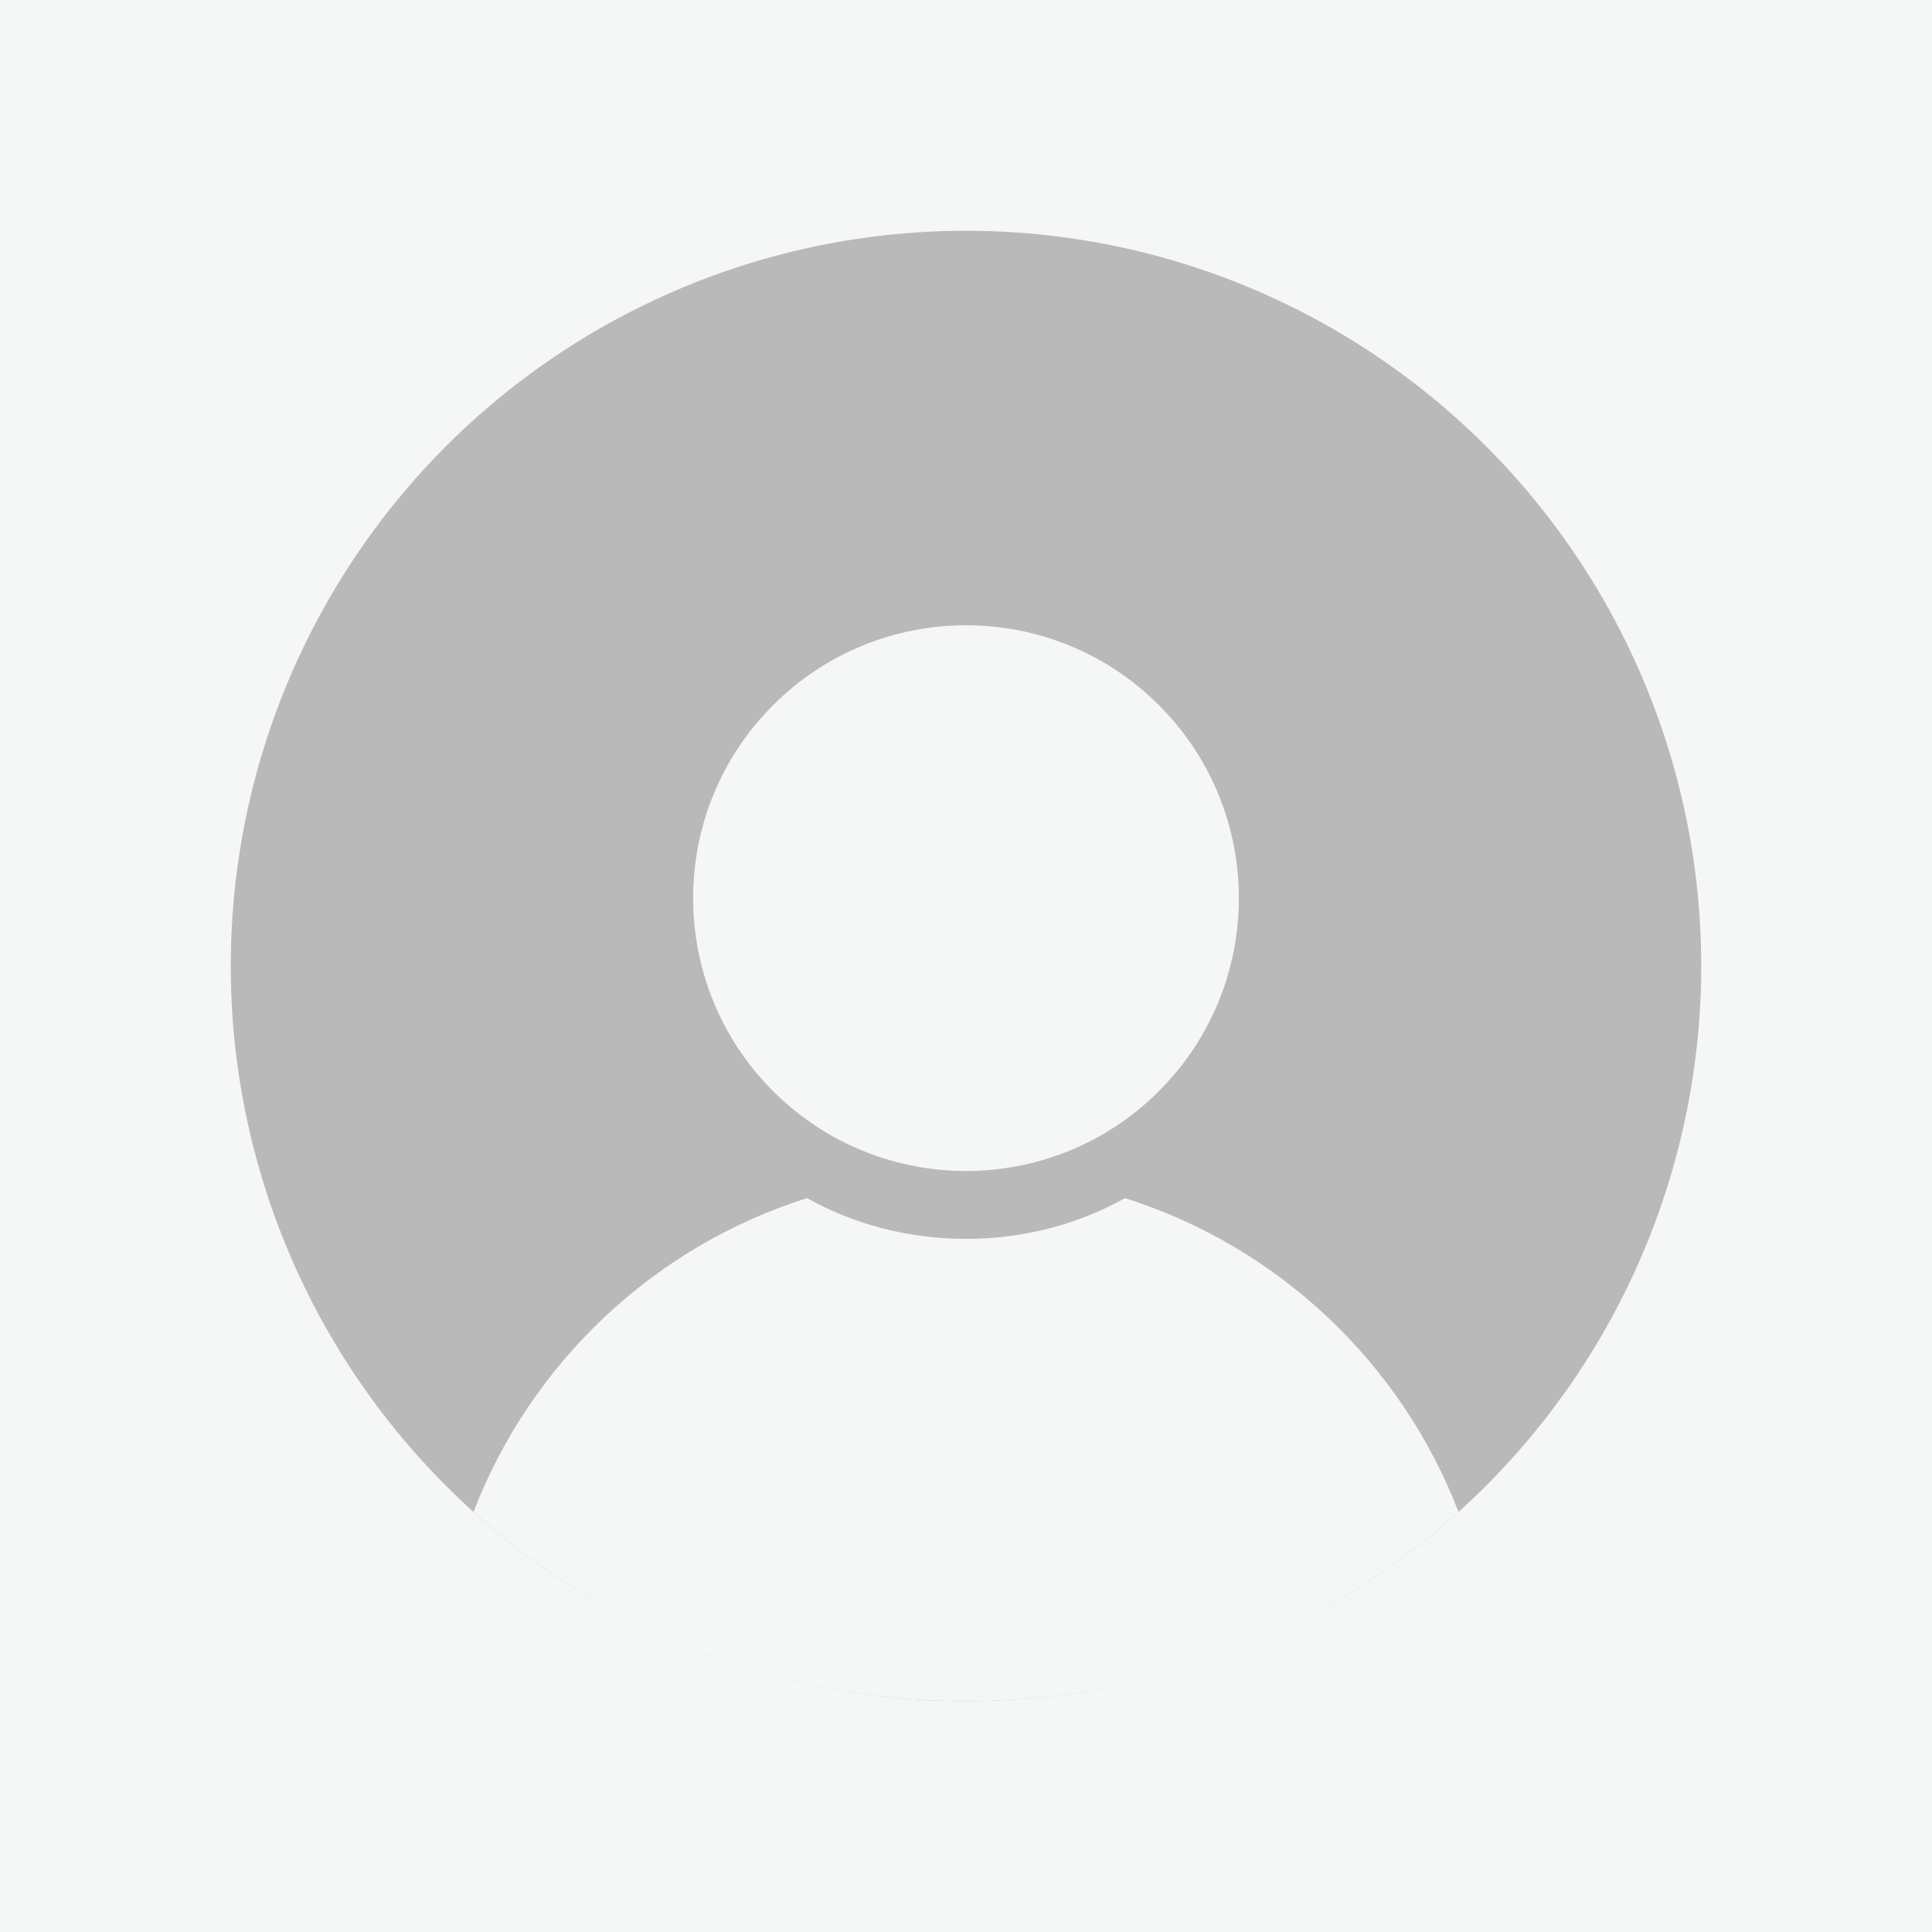 <?xml version="1.0" encoding="UTF-8"?><svg id="Layer_1" xmlns="http://www.w3.org/2000/svg" viewBox="0 0 4000 4000"><defs><style>.cls-1{fill:#f4f7f5;}.cls-2{fill:#b9b9b9;}</style></defs><rect class="cls-1" width="4000" height="4000"/><circle class="cls-2" cx="2000" cy="2000" r="1522.22"/><circle class="cls-1" cx="2000" cy="1859.51" r="564.95" transform="translate(-729.09 1958.85) rotate(-45)"/><path class="cls-1" d="m2329.2,2480.6c-95.64,53.47-208.42,84.35-329.2,84.35s-233.56-30.88-329.2-84.35c-317.17,100.15-571.79,341.16-690.45,649.64,269.88,243.63,627.44,391.98,1019.65,391.98s749.77-148.35,1019.65-391.98c-118.66-308.48-373.28-549.49-690.45-649.64Z"/></svg>